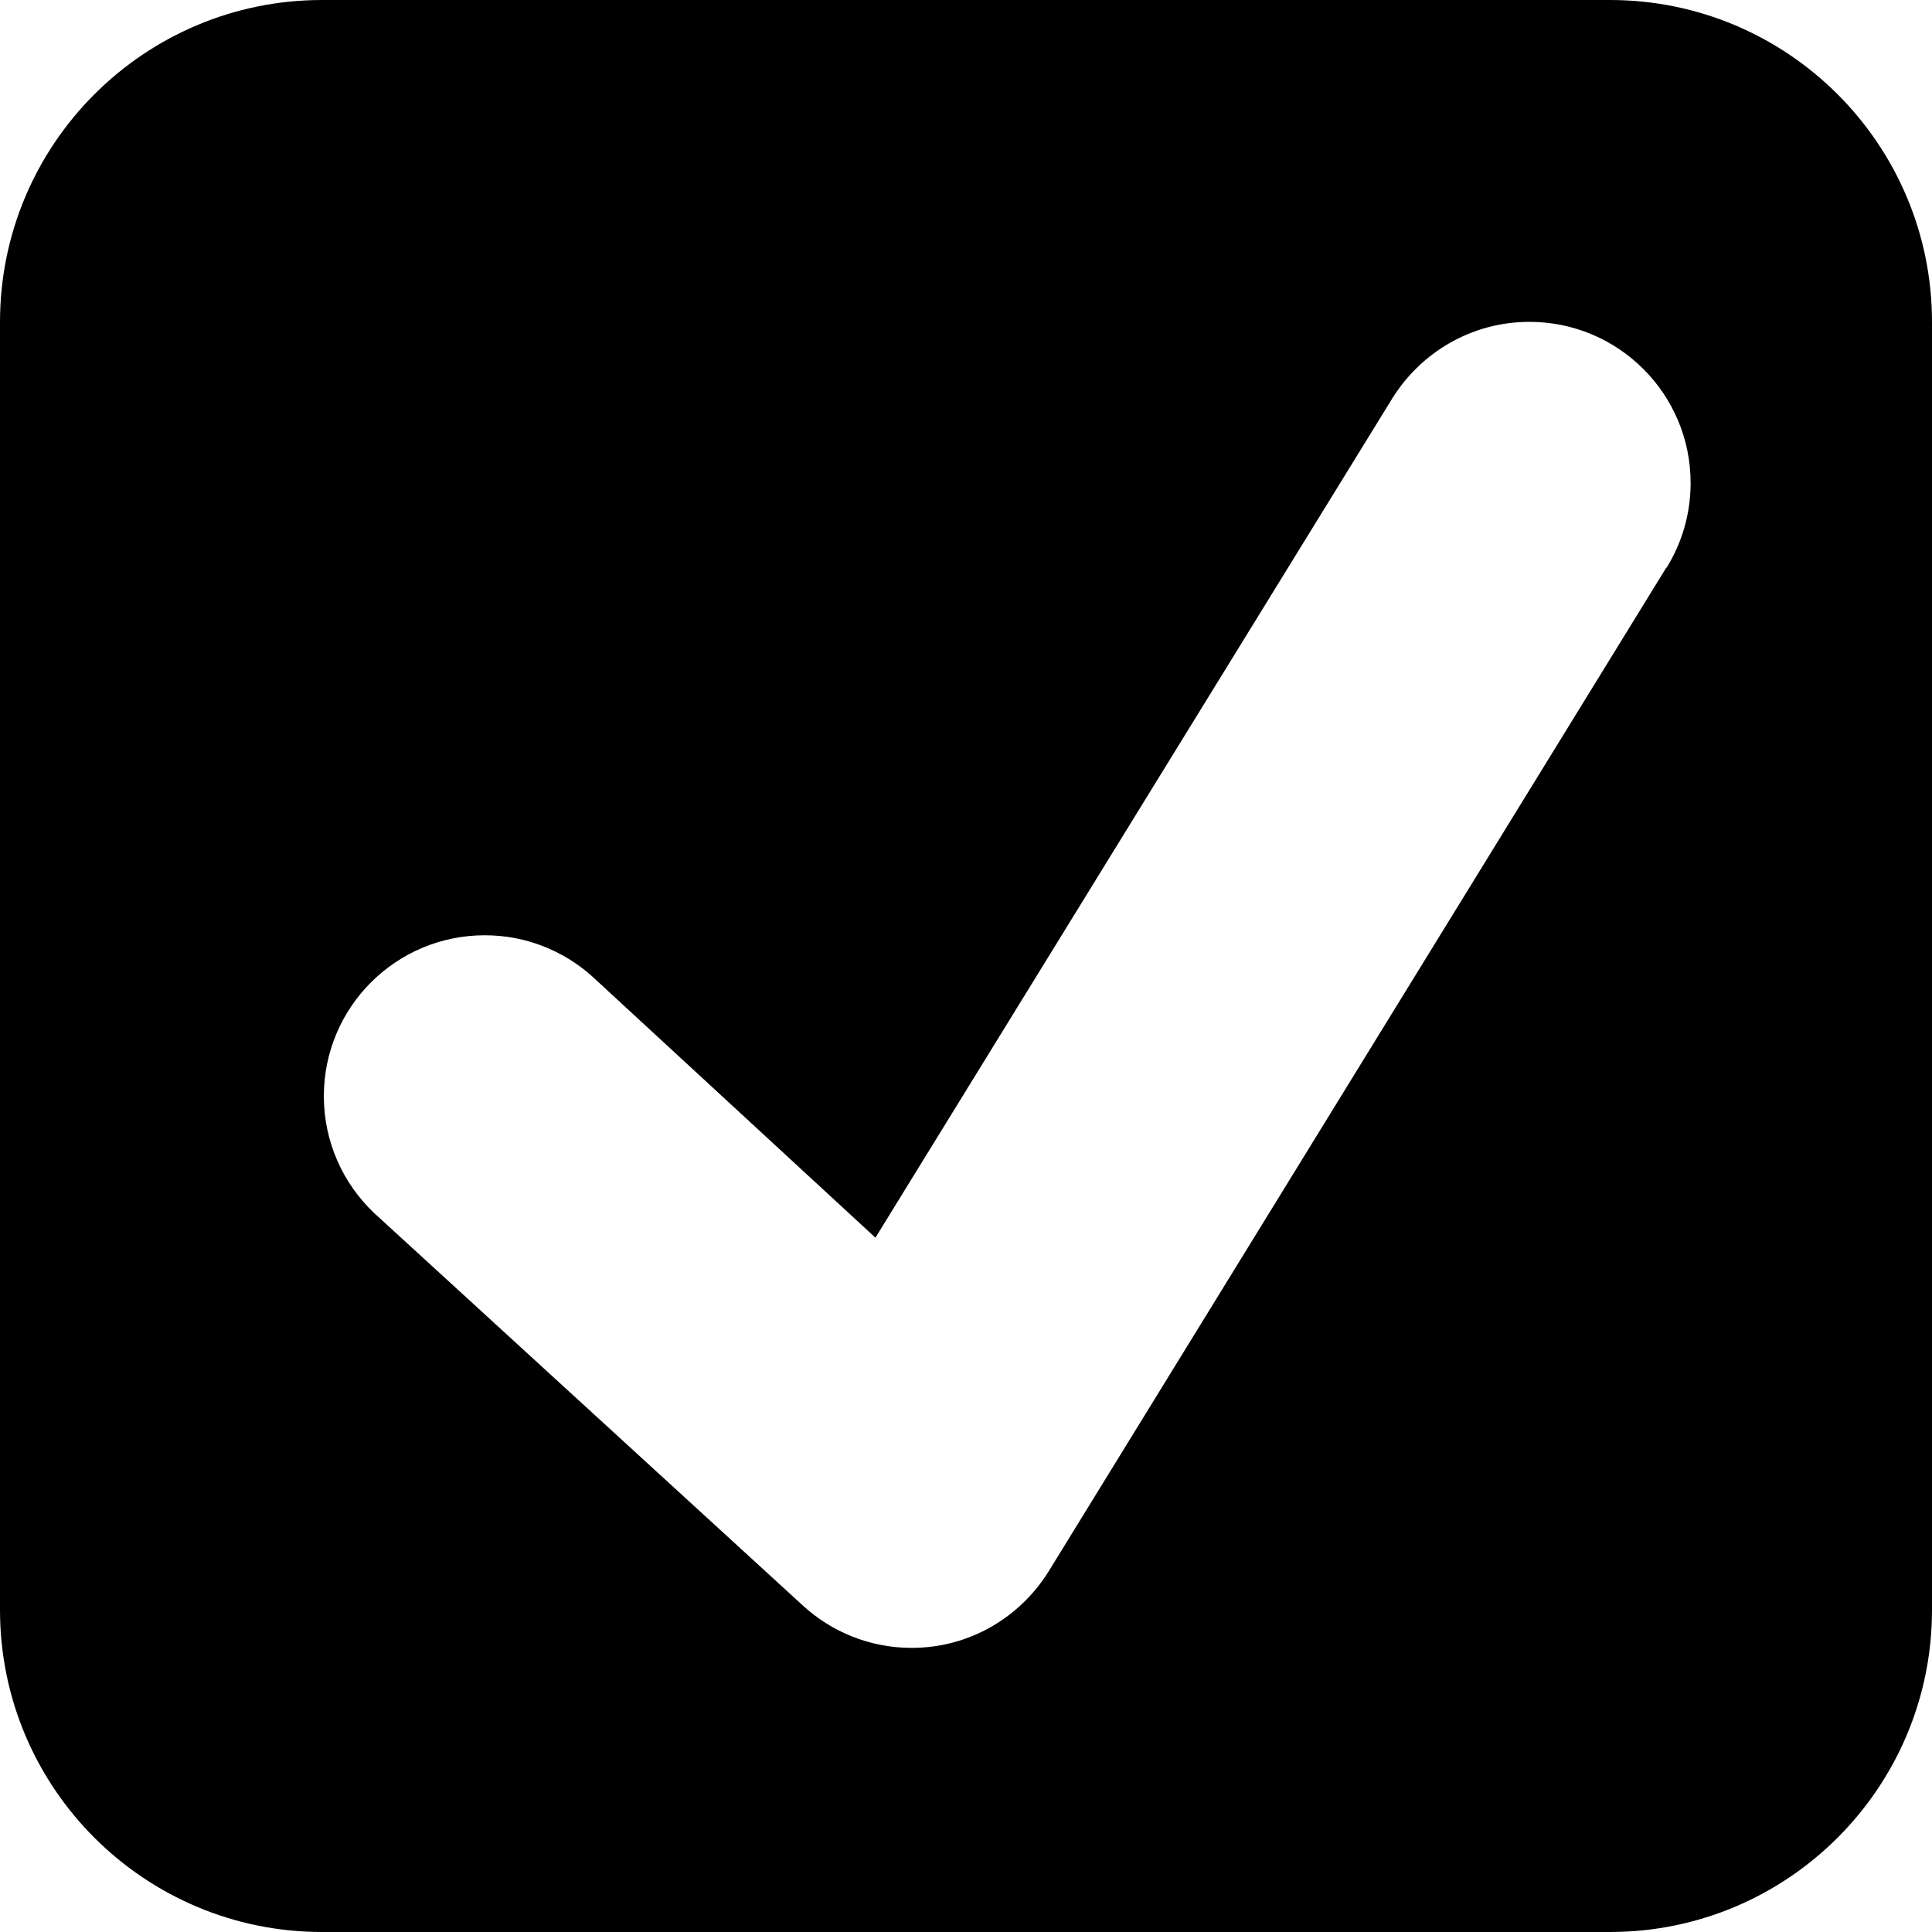 <?xml version="1.0" encoding="utf-8"?>
<!-- Generated by IcoMoon.io -->
<!DOCTYPE svg PUBLIC "-//W3C//DTD SVG 1.1//EN" "http://www.w3.org/Graphics/SVG/1.1/DTD/svg11.dtd">
<svg version="1.1" xmlns="http://www.w3.org/2000/svg" xmlns:xlink="http://www.w3.org/1999/xlink" width="32" height="32" viewBox="0 0 32 32">
<path d="M26.665 0h-21.33c-2.946 0-5.335 2.389-5.335 5.335v21.335c0.003 2.944 2.39 5.33 5.335 5.33h21.33c2.946 0 5.335-2.389 5.335-5.335v-21.33c0-2.946-2.389-5.335-5.335-5.335zM27.6 9.4l-10.23 16.625c-0.477 0.767-1.315 1.269-2.27 1.269-0.697 0-1.332-0.268-1.807-0.706l-7.098-6.498c-0.512-0.487-0.831-1.173-0.831-1.934 0-1.472 1.193-2.665 2.665-2.665 0.681 0 1.303 0.256 1.774 0.676l4.697 4.333 8.56-13.9c0.478-0.767 1.317-1.269 2.273-1.269 1.474 0 2.669 1.195 2.669 2.669 0 0.518-0.148 1.002-0.403 1.411z"></path>
</svg>
